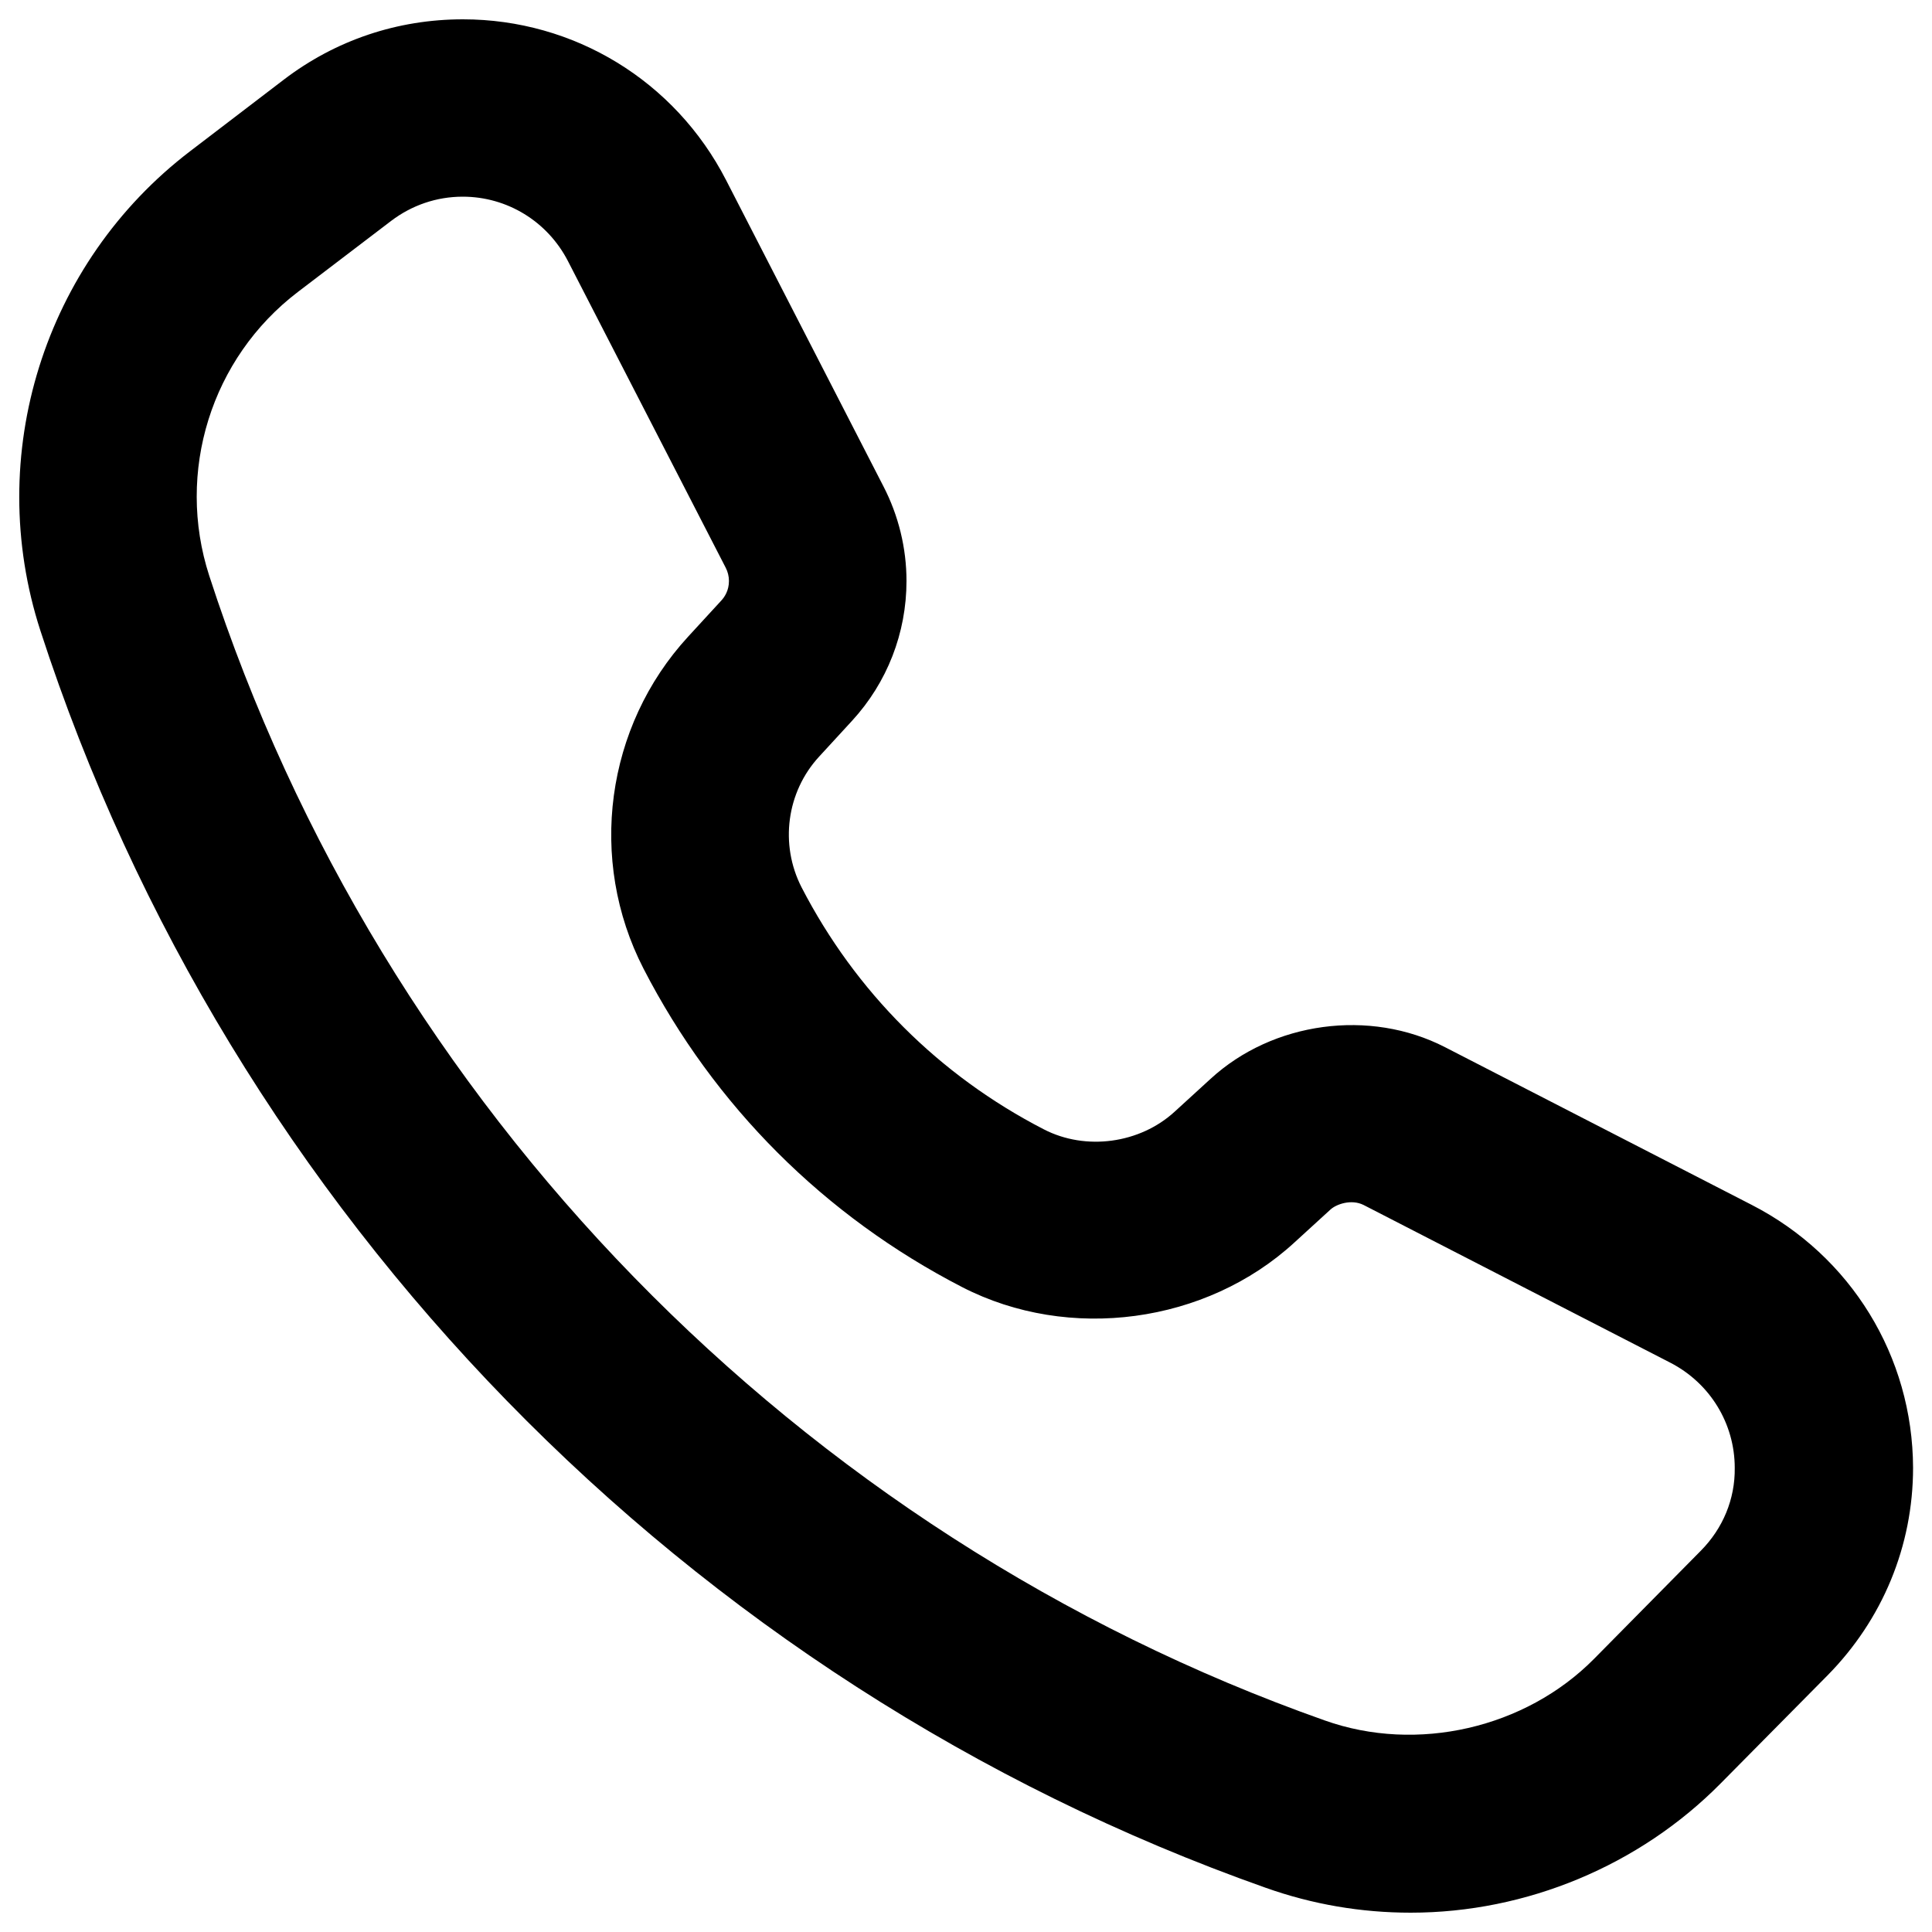 <?xml version="1.0" encoding="utf-8"?>
<!-- Svg Vector Icons : http://www.onlinewebfonts.com/icon -->
<!DOCTYPE svg PUBLIC "-//W3C//DTD SVG 1.1//EN" "http://www.w3.org/Graphics/SVG/1.1/DTD/svg11.dtd">
<svg version="1.1" xmlns="http://www.w3.org/2000/svg" xmlns:xlink="http://www.w3.org/1999/xlink" x="0px" y="0px" viewBox="0 0 1000 1000" enable-background="new 0 0 1000 1000" xml:space="preserve">
<g><path d="M906.6,623.6L747.9,542c-38.9-20-89.1-13.2-121.3,16.4l-18.6,17c-18,16.5-46,20.4-67.8,9.1c-54.1-27.9-97.4-71.2-125.3-125.2c-11.4-22.2-7.8-49.4,9.1-67.7l17-18.5c18.2-19.8,28.2-45.5,28.2-72.4c0-16.9-4.1-33.8-11.9-48.9L375.8,93.2C349.4,41.9,297.2,10,239.6,10c-33.9,0-66,10.8-92.8,31.3L98.5,78.2c-75.8,57.8-107,157.5-77.6,248.2C118.8,628,355.8,871.3,655.1,977.1c24.2,8.6,49.4,12.9,75.1,12.9c59.9,0,118.4-24.4,160.4-66.9l55.3-55.9c28.5-28.9,44.3-67,44.3-107.5C990,702.1,958.1,650,906.6,623.6z M880.3,802.7l-55.2,55.9c-35.5,35.9-91.6,48.9-139.4,31.9C413.2,794.2,197.4,572.7,108.3,298c-17.4-53.7,1-112.7,45.9-146.9l48.3-36.8c10.7-8.1,23.5-12.5,37-12.5c23,0,43.9,12.8,54.5,33.4l81.6,158.6c1.1,2.1,1.7,4.5,1.7,6.9c0,4.9-2.2,8.3-4.1,10.3l-17,18.5c-42.8,46.5-52.1,115.6-23.1,171.9c36.6,71.1,93.7,128.1,164.9,164.8c55.3,28.5,126.3,18.9,172-23.1l18.6-17c3-2.8,10.8-5.6,17.2-2.4l158.7,81.6c20.6,10.6,33.4,31.5,33.4,54.5C898.1,775.9,891.8,791.1,880.3,802.7z"/></g>
</svg>